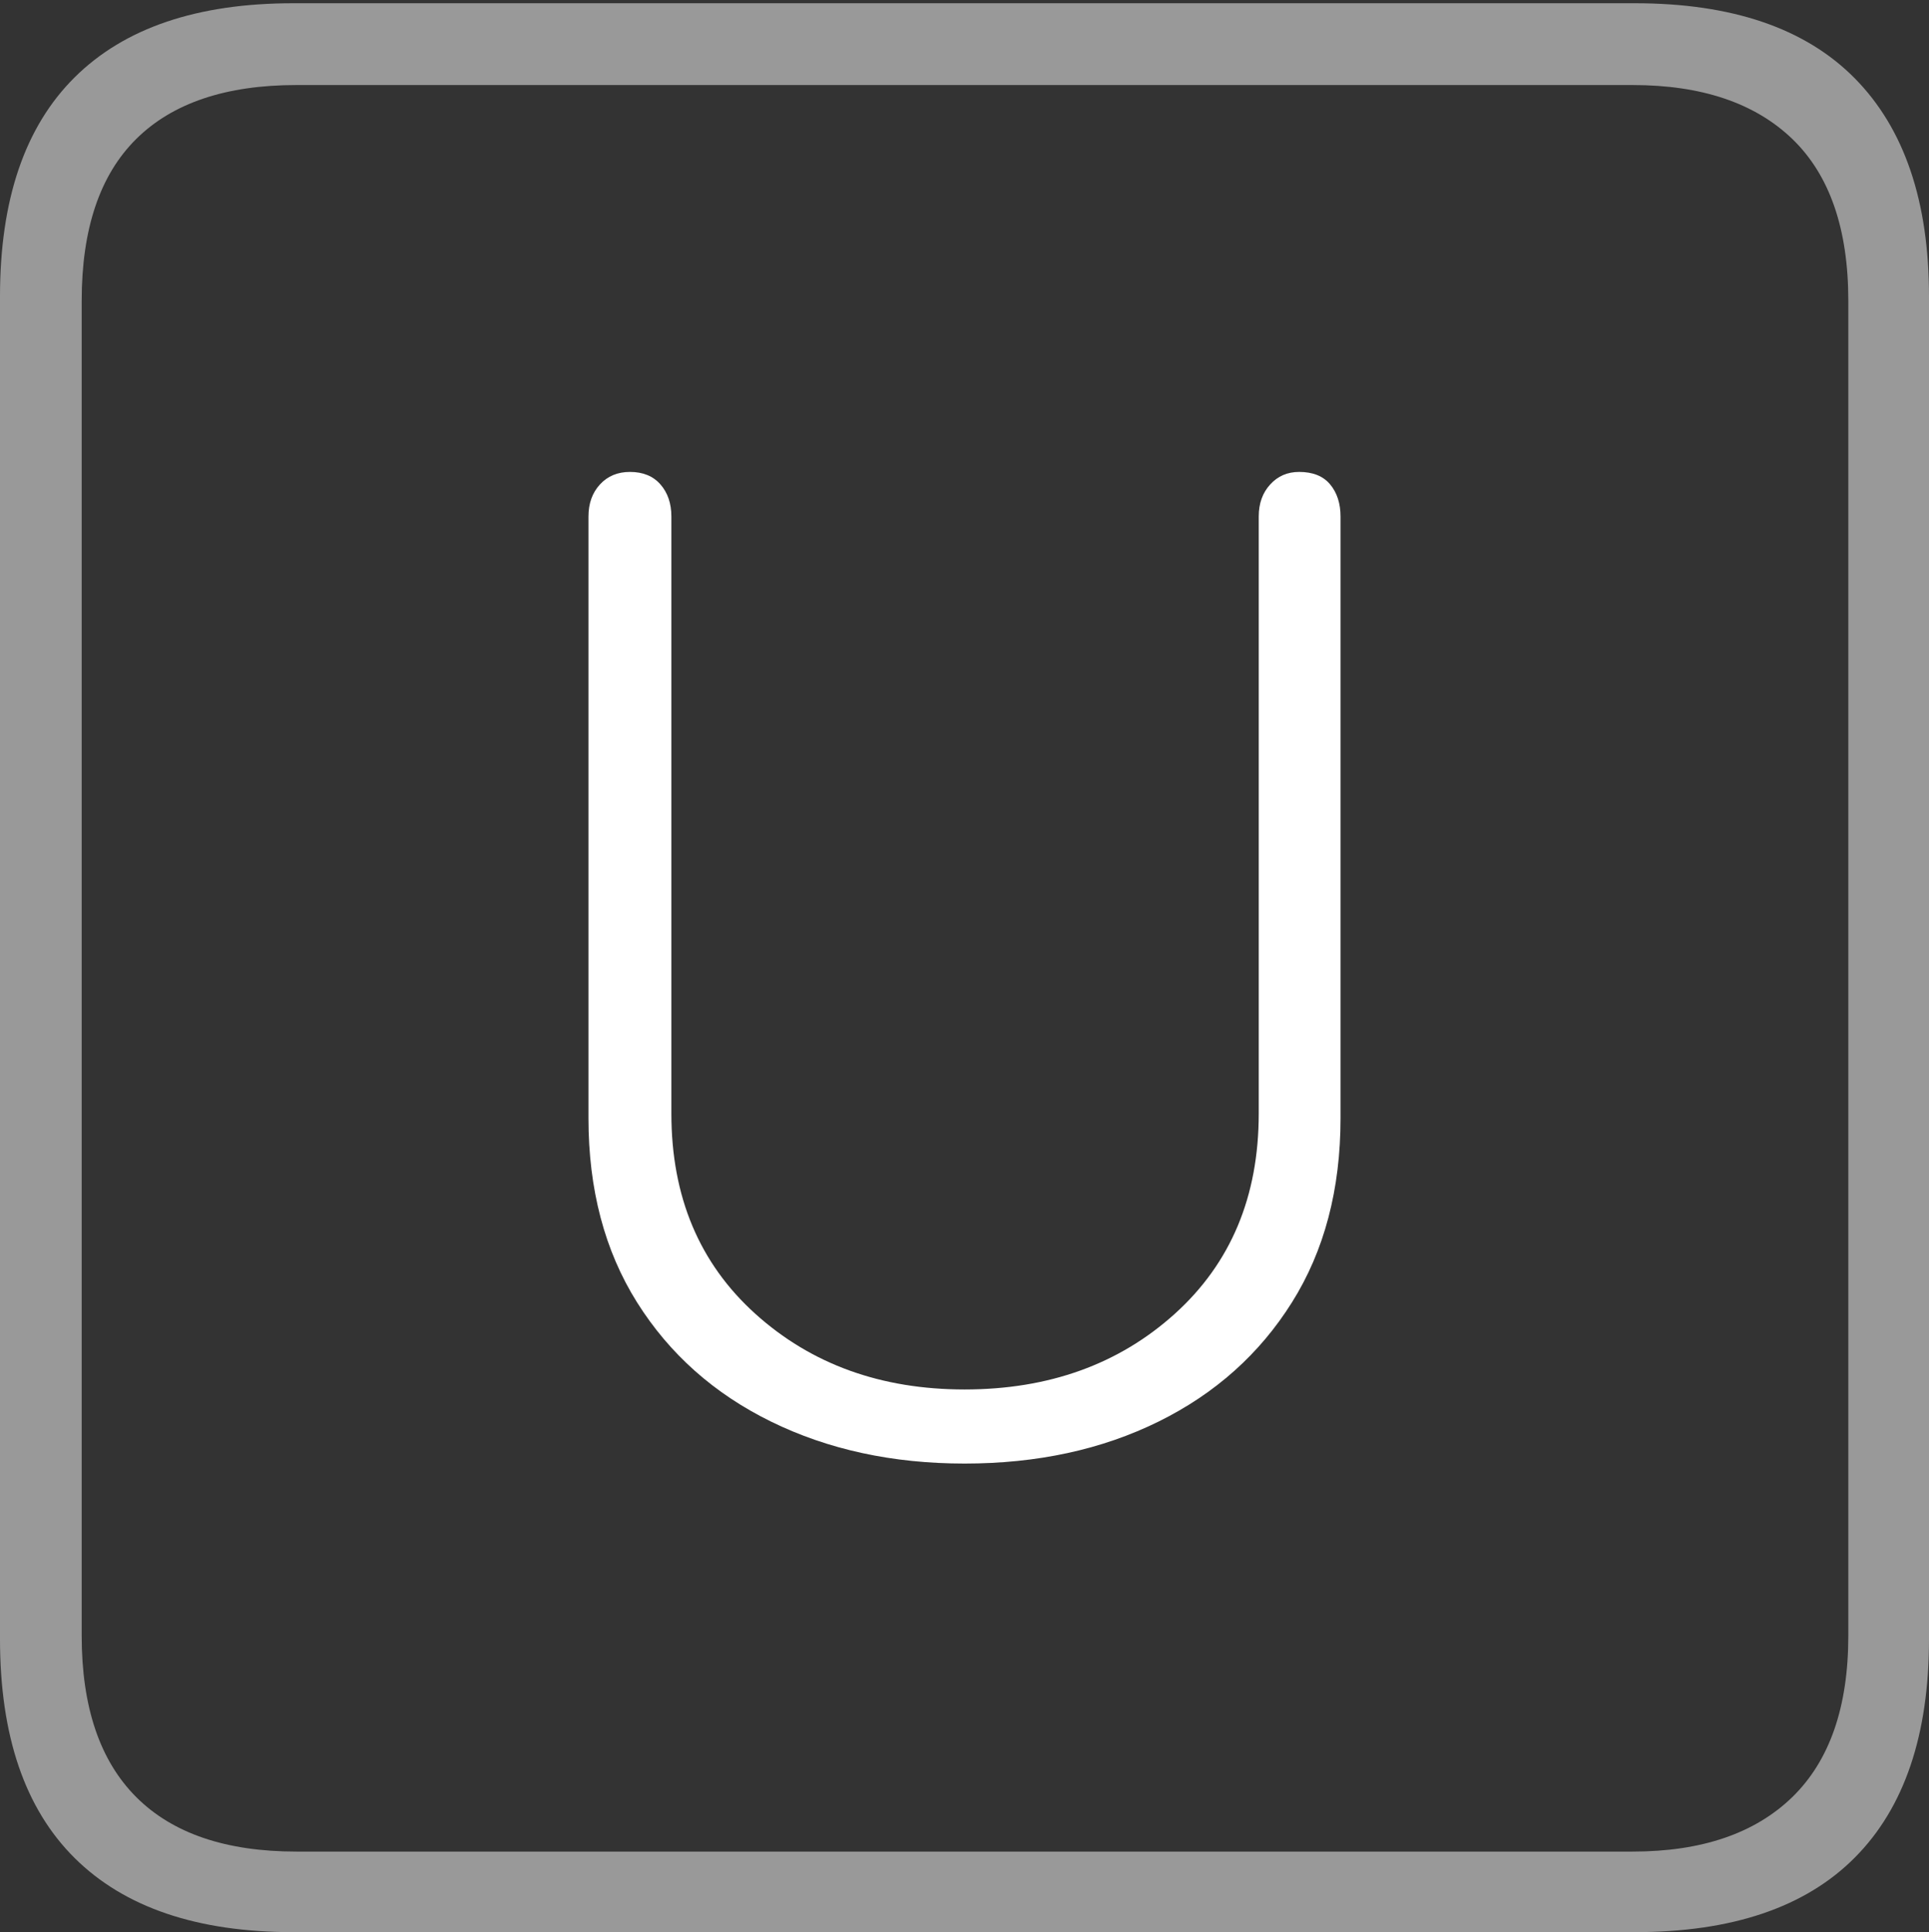 <?xml version="1.0" encoding="UTF-8"?>
<!--Generator: Apple Native CoreSVG 175-->
<!DOCTYPE svg
PUBLIC "-//W3C//DTD SVG 1.1//EN"
       "http://www.w3.org/Graphics/SVG/1.1/DTD/svg11.dtd">
<svg version="1.1" xmlns="http://www.w3.org/2000/svg" xmlns:xlink="http://www.w3.org/1999/xlink" width="17.285" height="17.314">
 <rect width="100%" height="100%" fill="#333333" stroke="none"/>
 <g>
  <rect height="17.314" opacity="0" width="17.285" x="0" y="0"/>
  <path d="M2.627 17.314L14.648 17.314Q15.957 17.314 16.621 16.645Q17.285 15.977 17.285 14.688L17.285 2.656Q17.285 1.377 16.621 0.703Q15.957 0.029 14.648 0.029L2.627 0.029Q1.338 0.029 0.669 0.693Q0 1.357 0 2.656L0 14.688Q0 15.986 0.669 16.65Q1.338 17.314 2.627 17.314ZM2.656 16.592Q1.709 16.592 1.221 16.104Q0.732 15.615 0.732 14.658L0.732 2.695Q0.732 1.729 1.221 1.245Q1.709 0.762 2.656 0.762L14.629 0.762Q15.557 0.762 16.06 1.245Q16.562 1.729 16.562 2.695L16.562 14.658Q16.562 15.615 16.06 16.104Q15.557 16.592 14.629 16.592Z" fill="rgba(255,255,255,0.5)"/>
  <path d="M8.643 13.115Q9.619 13.115 10.381 12.739Q11.143 12.363 11.577 11.67Q12.012 10.977 12.012 10.02L12.012 4.629Q12.012 4.453 11.919 4.341Q11.826 4.229 11.641 4.229Q11.484 4.229 11.382 4.341Q11.279 4.453 11.279 4.629L11.279 9.98Q11.279 11.094 10.527 11.773Q9.775 12.451 8.643 12.451Q7.52 12.451 6.768 11.773Q6.016 11.094 6.016 9.98L6.016 4.629Q6.016 4.453 5.918 4.341Q5.82 4.229 5.645 4.229Q5.479 4.229 5.376 4.341Q5.273 4.453 5.273 4.629L5.273 10.02Q5.273 10.977 5.708 11.67Q6.143 12.363 6.909 12.739Q7.676 13.115 8.643 13.115Z" fill="#ffffff"/>
 </g>
</svg>
